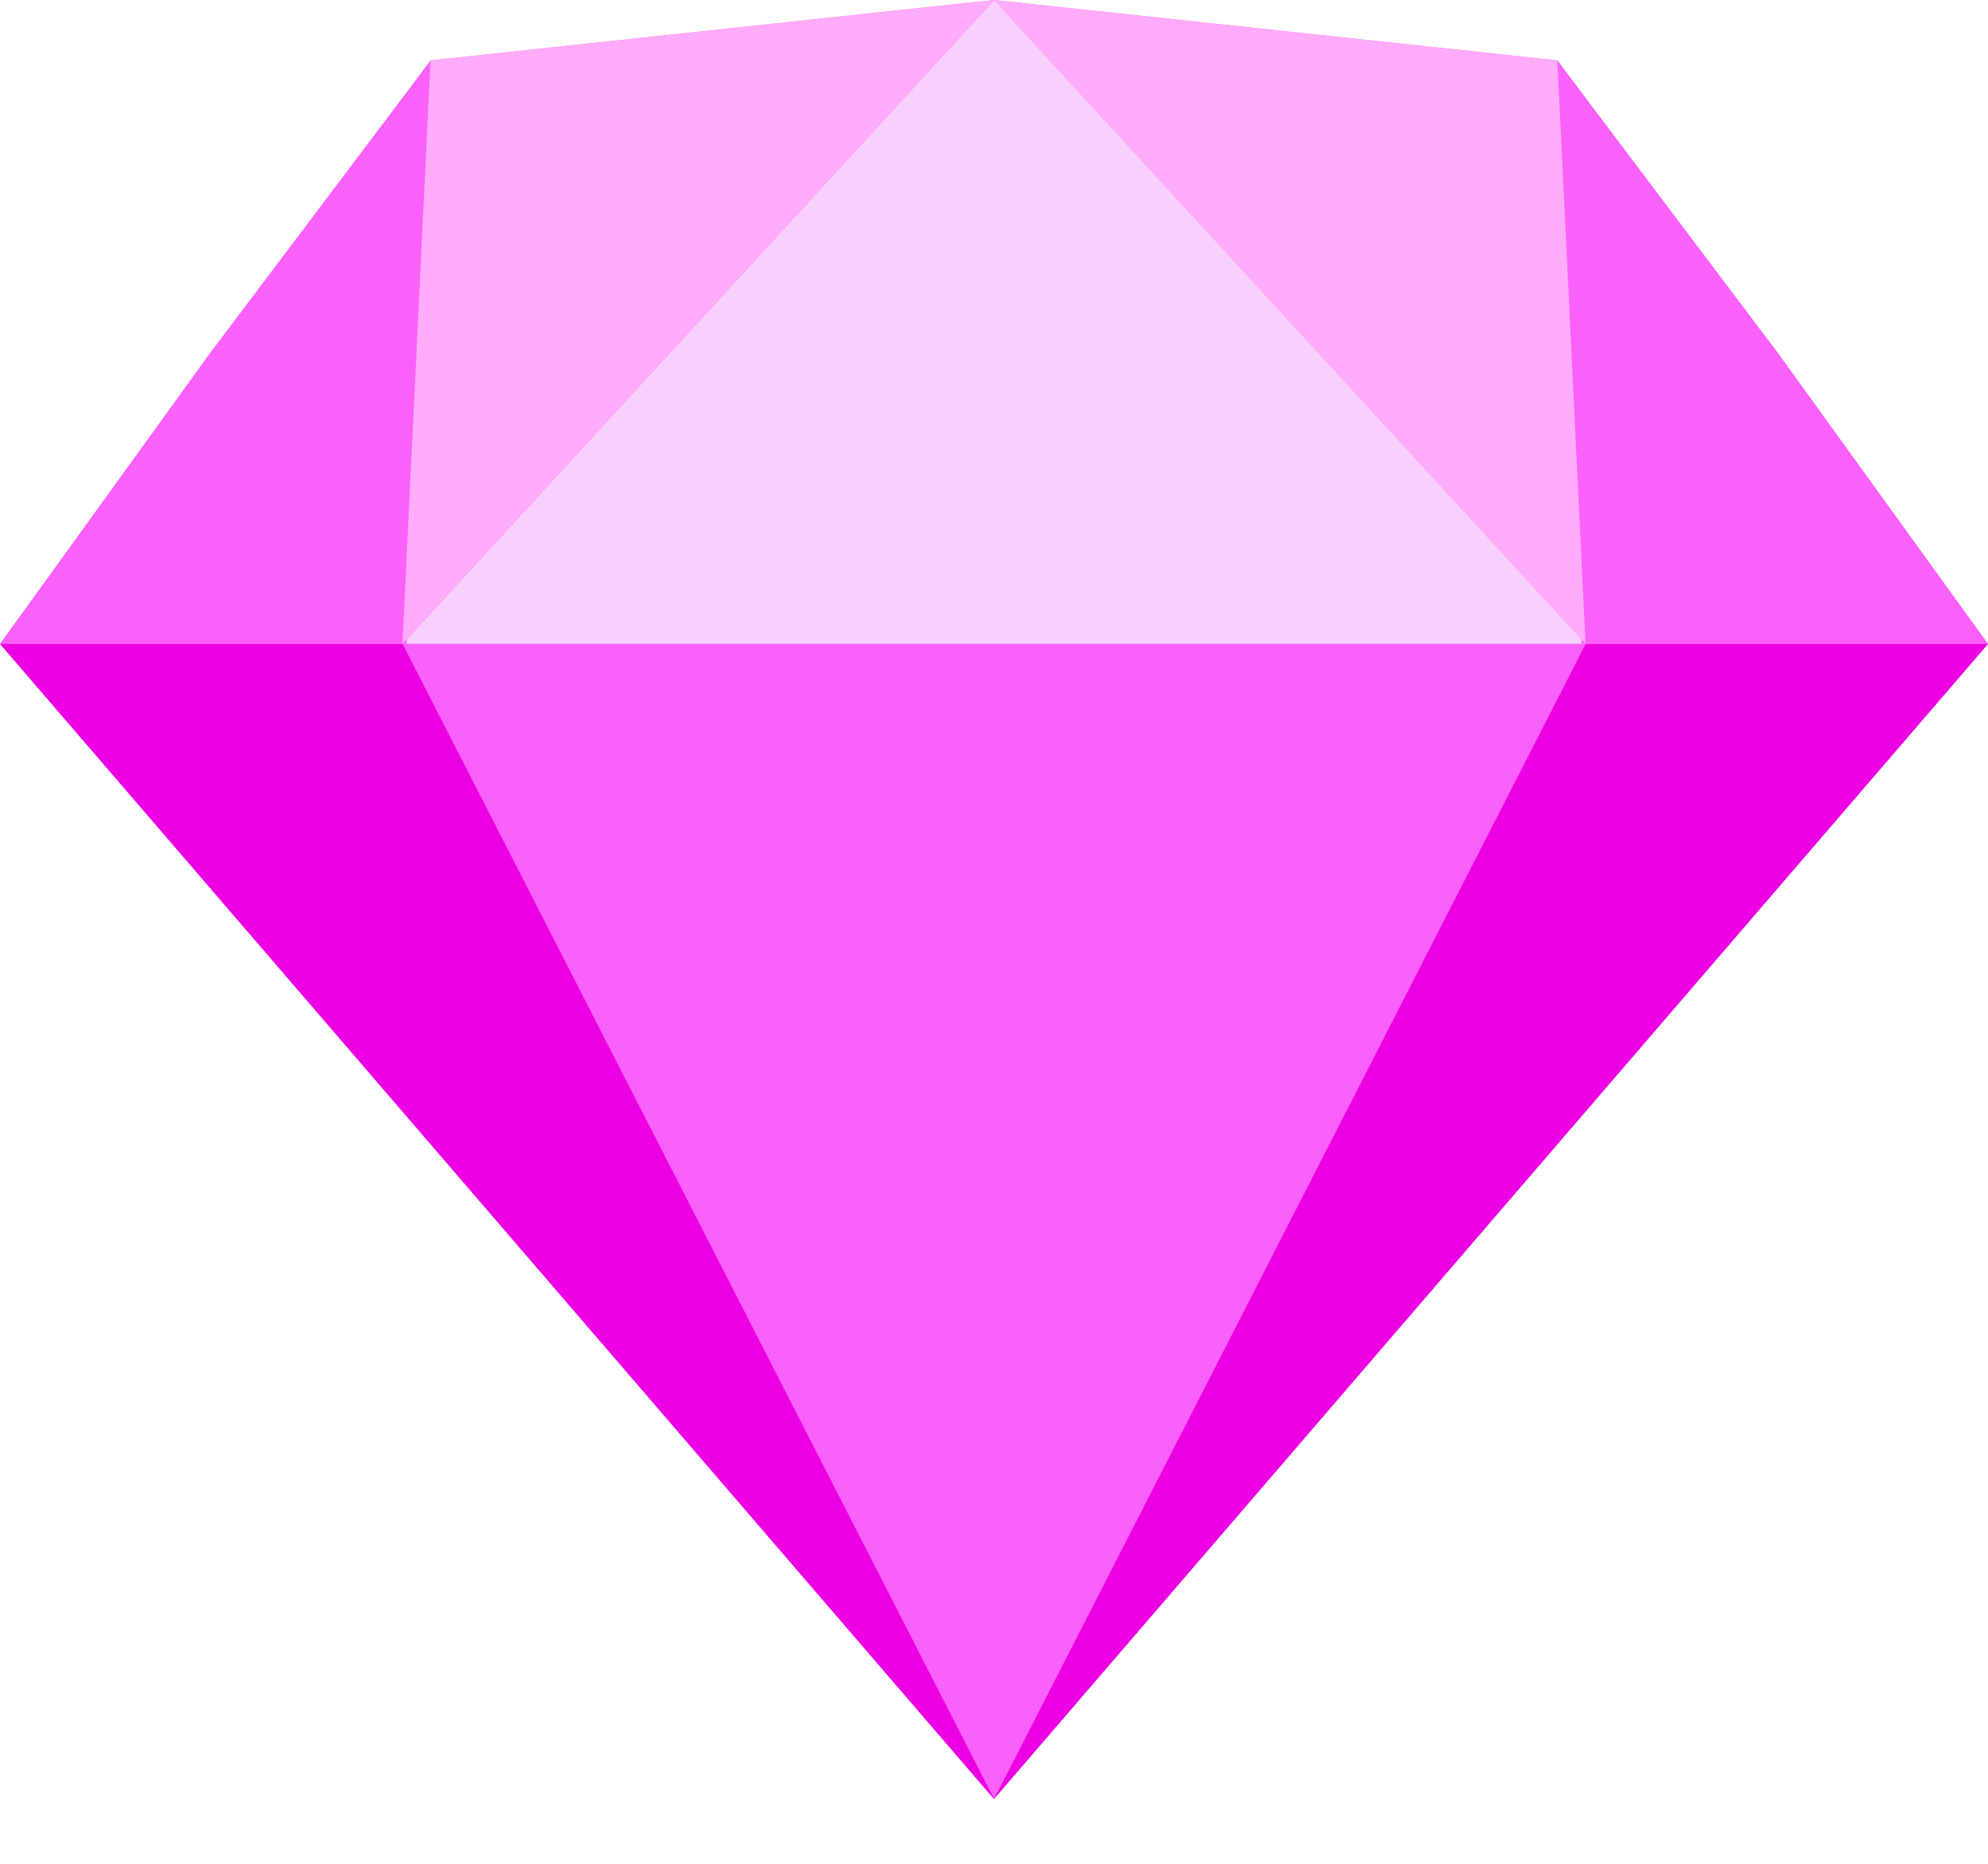 <svg width="16" height="15" viewBox="0 0 16 15" fill="none" xmlns="http://www.w3.org/2000/svg">
<path fill-rule="evenodd" clip-rule="evenodd" d="M8 14.478L0 5.182L3.466 0.486L8 0L12.534 0.486L16 5.182L8 14.478Z" fill="#FA60FA"/>
<path fill-rule="evenodd" clip-rule="evenodd" d="M8 14.478L0 5.182H16L8 14.478Z" fill="#EC00E3"/>
<path fill-rule="evenodd" clip-rule="evenodd" d="M8.001 14.478L3.24 5.182H12.762L8.001 14.478Z" fill="#FA60FA"/>
<path fill-rule="evenodd" clip-rule="evenodd" d="M8.001 0L3.24 5.182H12.762L8.001 0Z" fill="#F8D0FF"/>
<path fill-rule="evenodd" clip-rule="evenodd" d="M3.466 0.486L1.684 2.85L0 5.182H3.272L3.466 0.486Z" fill="#FA60FA"/>
<path fill-rule="evenodd" clip-rule="evenodd" d="M12.534 0.486L14.316 2.85L16 5.182H12.729L12.534 0.486Z" fill="#FA60FA"/>
<path fill-rule="evenodd" clip-rule="evenodd" d="M3.465 0.486L3.239 5.182L8 0L3.465 0.486Z" fill="#FEABFB"/>
<path fill-rule="evenodd" clip-rule="evenodd" d="M12.534 0.486L12.761 5.182L8 0L12.534 0.486Z" fill="#FEABFB"/>
</svg>
